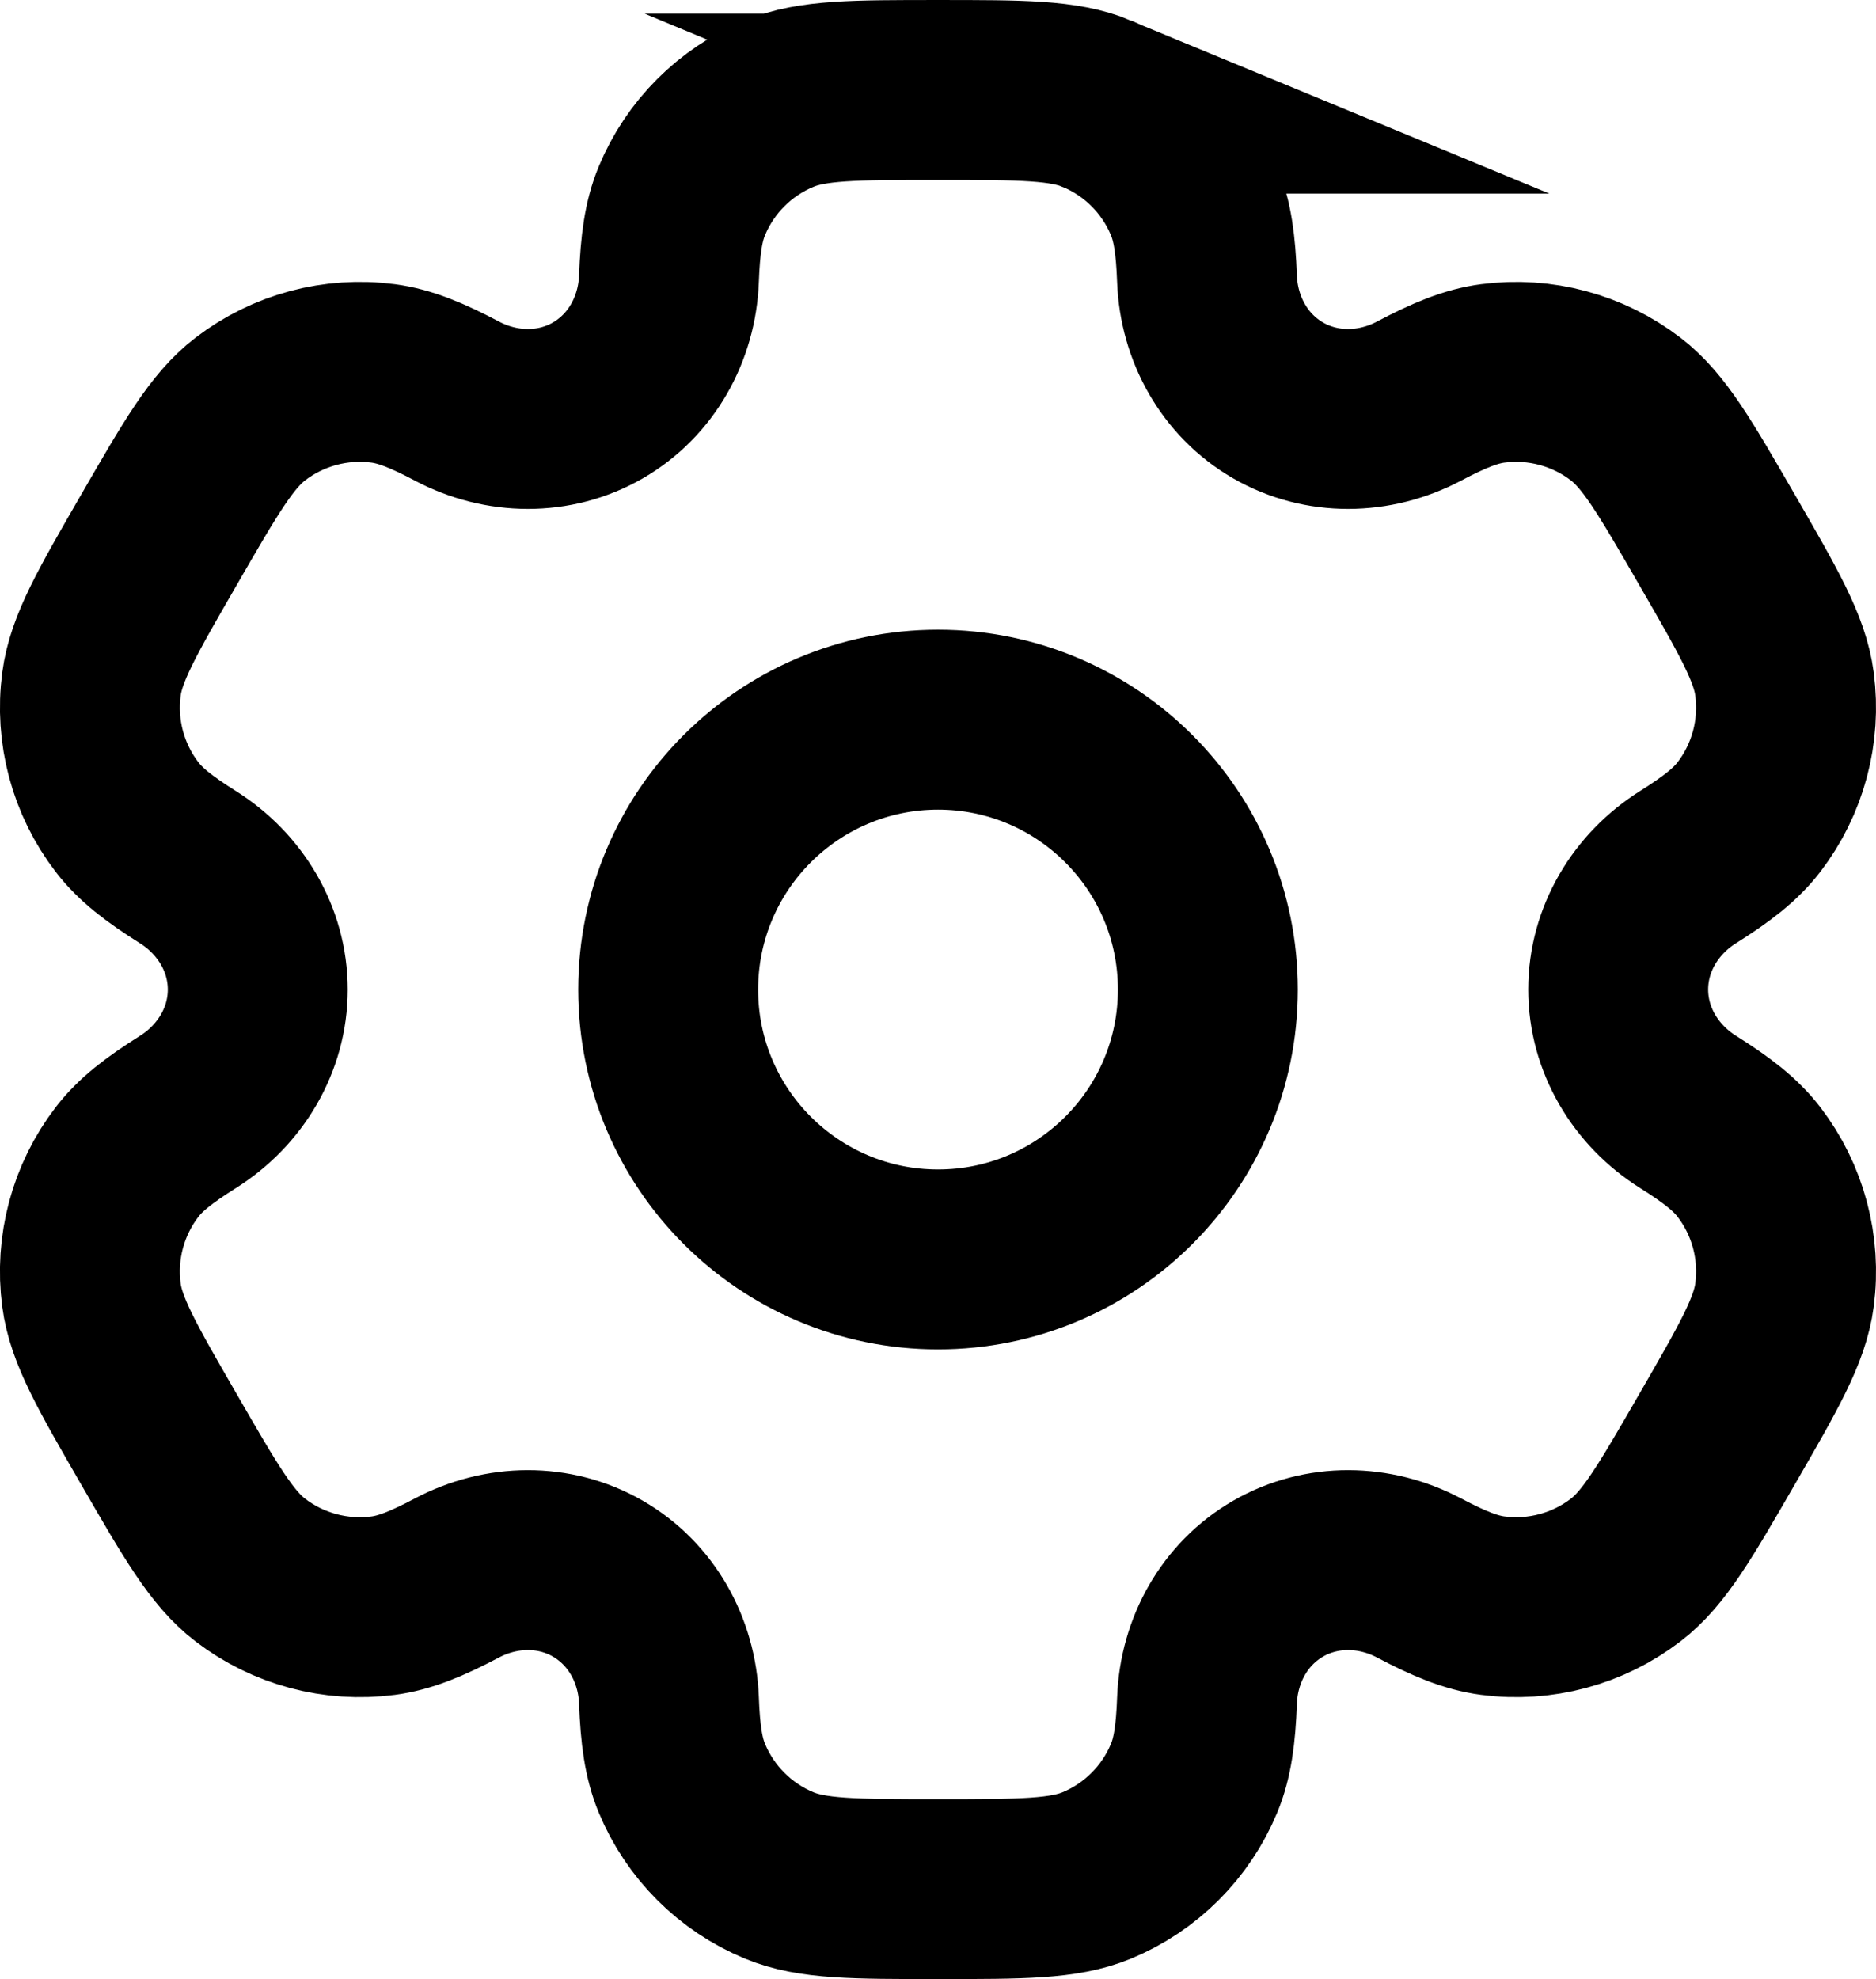 <?xml version="1.0" encoding="UTF-8"?>
<svg id="_Слой_2" data-name="Слой 2" xmlns="http://www.w3.org/2000/svg" viewBox="0 0 695.21 733.33">
  <defs>
    <style>
      .cls-1 {
        fill: none;
        stroke: #000;
        stroke-miterlimit: 133.33;
        stroke-width: 66.67px;
      }
    </style>
  </defs>
  <g id="_Слой_1-2" data-name="Слой 1">
    <circle class="cls-1" cx="347.61" cy="366.67" r="100"/>
    <path class="cls-1" d="M406.45,38.41c-12.25-5.07-27.78-5.07-58.85-5.07s-46.59,0-58.85,5.07c-16.33,6.77-29.31,19.74-36.08,36.08-3.09,7.46-4.3,16.13-4.77,28.78-.7,18.59-10.23,35.8-26.34,45.1-16.11,9.3-35.78,8.95-52.22,.26-11.19-5.92-19.31-9.2-27.31-10.26-17.53-2.31-35.26,2.44-49.29,13.21-10.52,8.07-18.29,21.52-33.82,48.42-15.53,26.9-23.3,40.35-25.03,53.5-2.31,17.53,2.44,35.26,13.21,49.29,4.91,6.4,11.82,11.78,22.53,18.52,15.75,9.9,25.89,26.76,25.89,45.37s-10.14,35.46-25.89,45.36c-10.72,6.74-17.62,12.12-22.54,18.52-10.76,14.03-15.51,31.75-13.21,49.28,1.73,13.15,9.5,26.6,25.03,53.5,15.53,26.9,23.3,40.35,33.82,48.42,14.03,10.76,31.76,15.51,49.29,13.21,8-1.05,16.12-4.34,27.31-10.26,16.45-8.69,36.12-9.04,52.23,.26,16.11,9.3,25.65,26.51,26.34,45.1,.47,12.65,1.68,21.32,4.77,28.78,6.77,16.33,19.74,29.31,36.08,36.08,12.25,5.07,27.78,5.07,58.85,5.07s46.59,0,58.85-5.07c16.33-6.77,29.31-19.75,36.08-36.08,3.09-7.46,4.3-16.13,4.77-28.78,.69-18.59,10.23-35.8,26.34-45.1,16.11-9.3,35.78-8.95,52.23-.26,11.19,5.91,19.3,9.2,27.3,10.25,17.53,2.31,35.26-2.44,49.29-13.2,10.52-8.07,18.29-21.52,33.82-48.43,15.53-26.9,23.3-40.35,25.03-53.5,2.31-17.53-2.44-35.26-13.21-49.29-4.91-6.4-11.82-11.79-22.54-18.52-15.75-9.9-25.89-26.76-25.89-45.36s10.14-35.46,25.89-45.36c10.72-6.74,17.63-12.12,22.54-18.52,10.76-14.03,15.51-31.75,13.21-49.28-1.73-13.15-9.5-26.6-25.03-53.5-15.53-26.9-23.3-40.35-33.82-48.42-14.03-10.76-31.76-15.51-49.29-13.21-8,1.05-16.11,4.34-27.31,10.26-16.45,8.69-36.12,9.04-52.23-.26-16.11-9.3-25.65-26.51-26.34-45.1-.47-12.65-1.68-21.32-4.77-28.78-6.76-16.34-19.74-29.31-36.08-36.08Z"/>
  </g>
</svg>